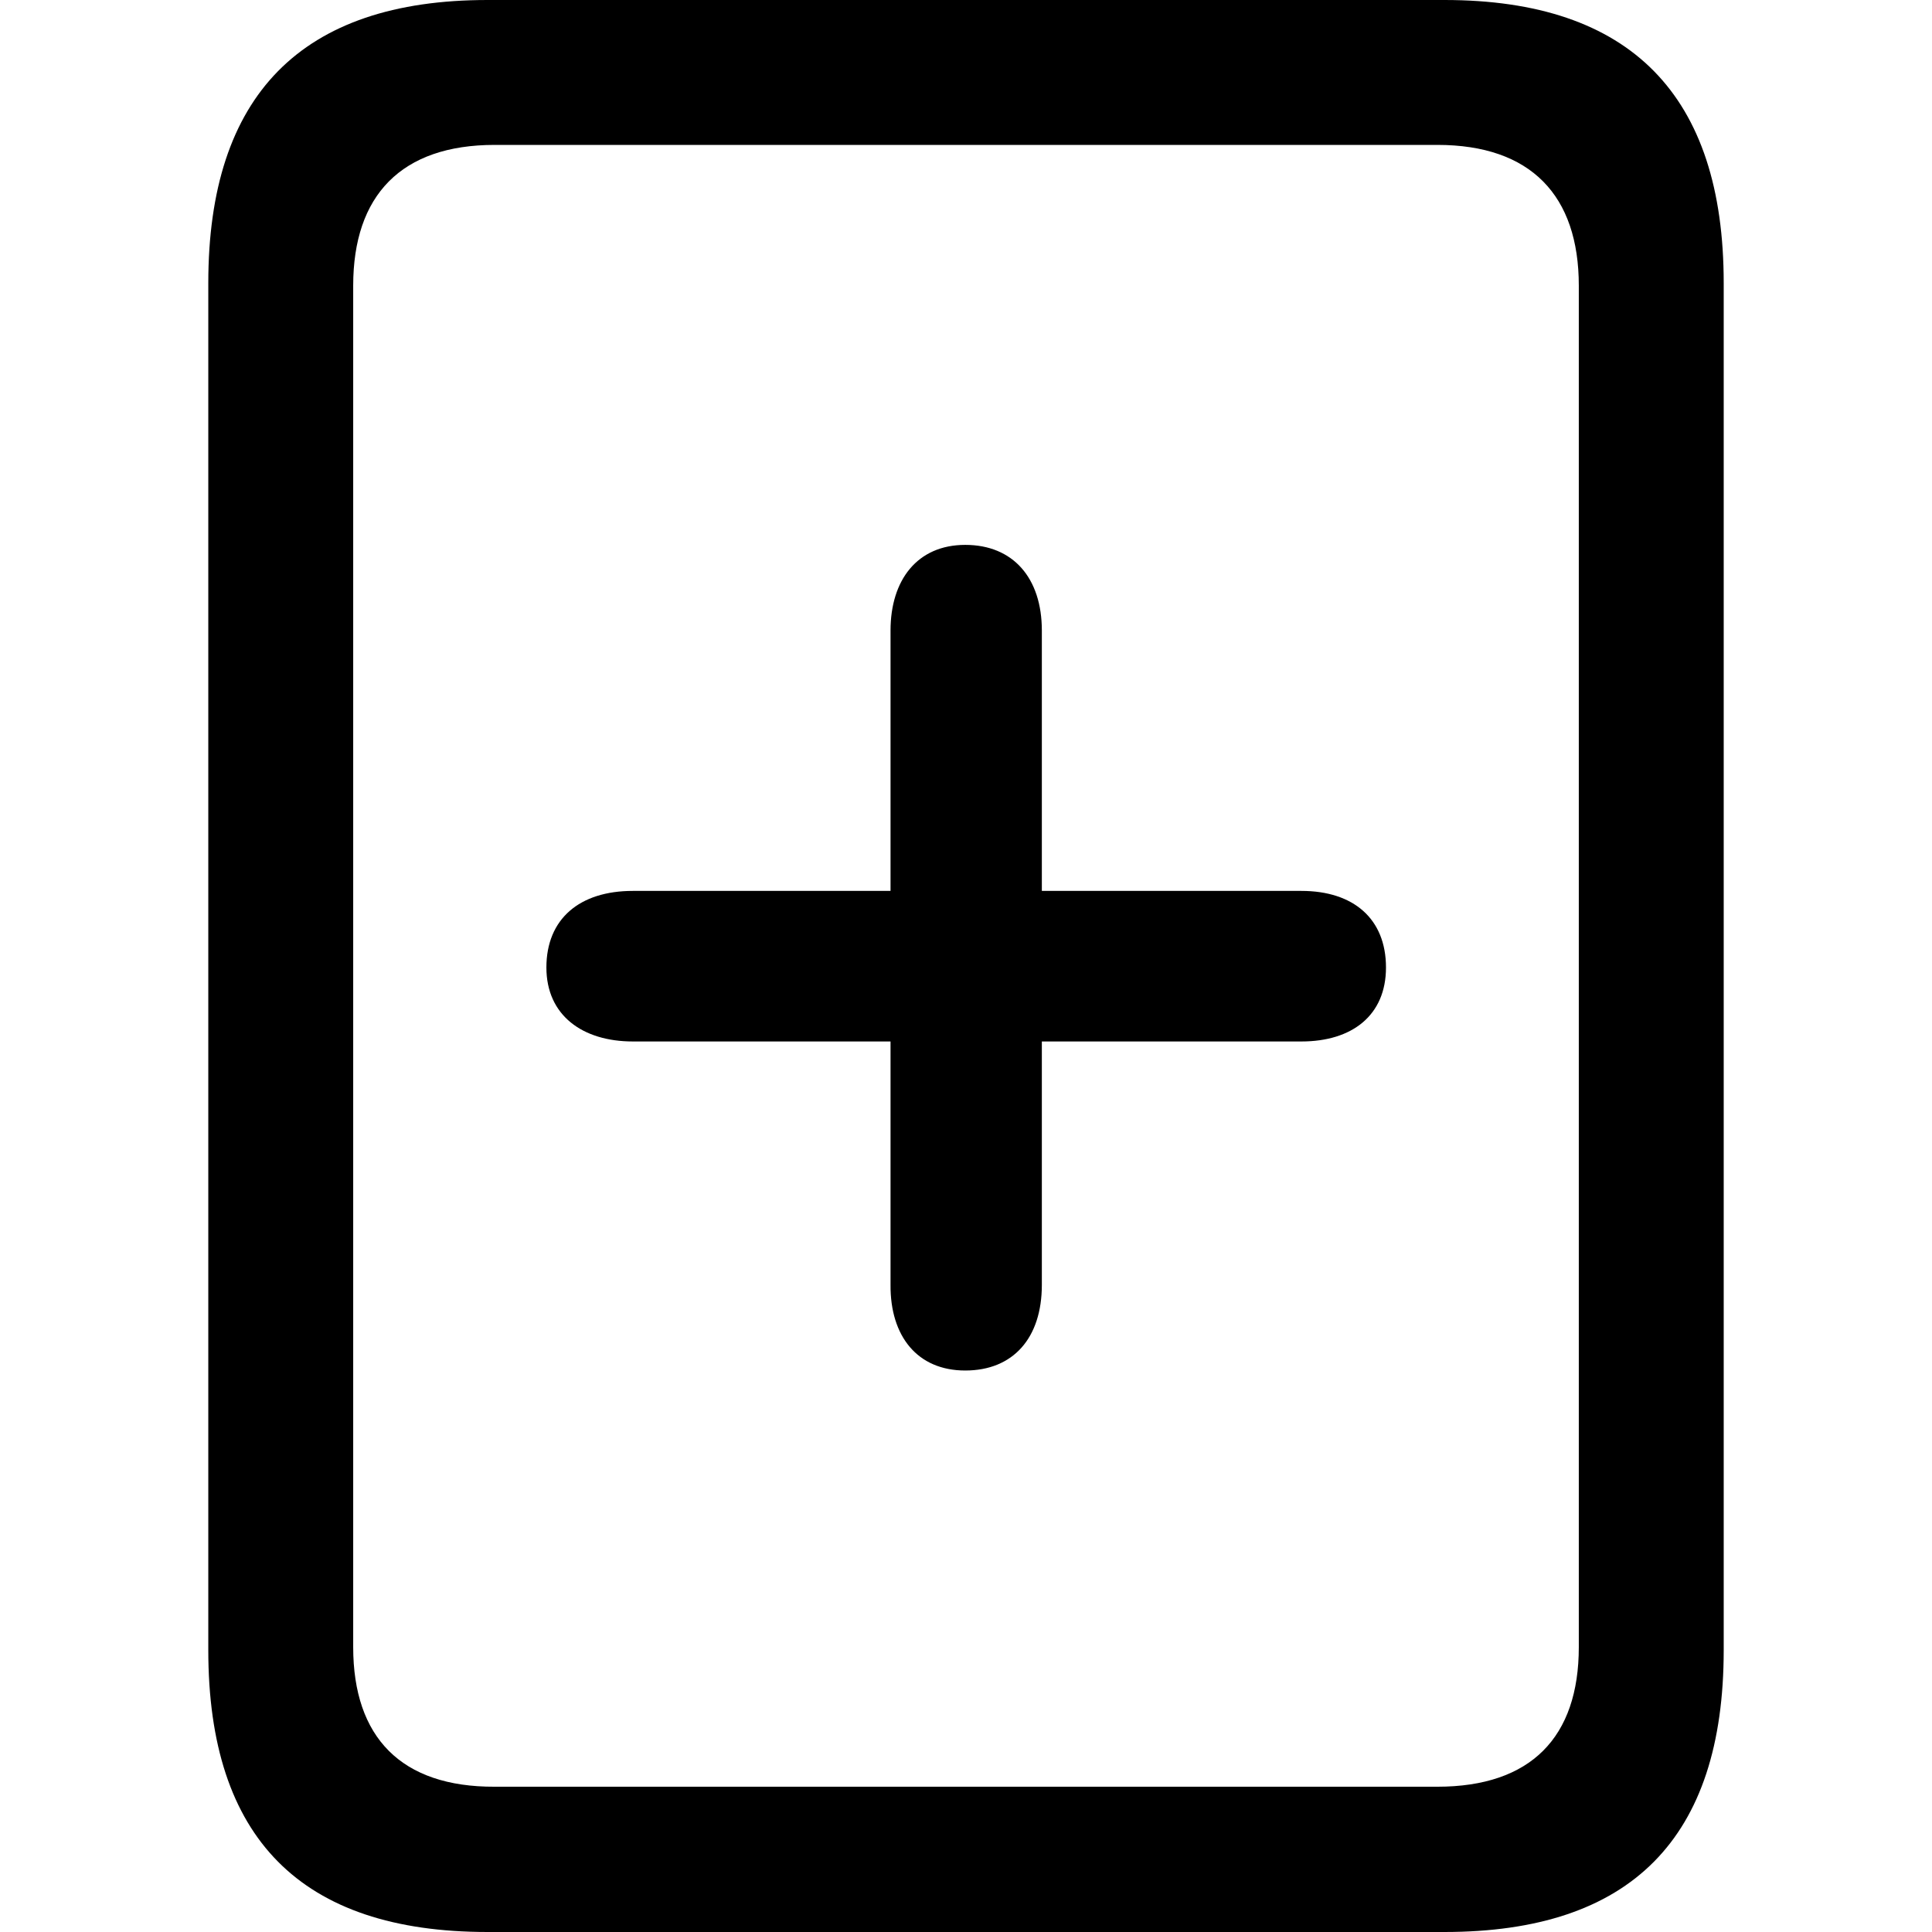 <?xml version="1.0" ?><!-- Generator: Adobe Illustrator 25.0.0, SVG Export Plug-In . SVG Version: 6.00 Build 0)  --><svg xmlns="http://www.w3.org/2000/svg" xmlns:xlink="http://www.w3.org/1999/xlink" version="1.1" id="Layer_1" x="0px" y="0px" viewBox="0 0 512 512" style="enable-background:new 0 0 512 512;" xml:space="preserve">
<path d="M55.2,437.3c0,49.9,24.6,74.7,74,74.7h253.6c49.4,0,74-24.8,74-74.7V75c0-49.7-24.6-75-74-75H129.2c-49.4,0-74,25.3-74,75  V437.3z M93.6,436.5V75.7c0-23.9,12.7-37.3,37.5-37.3h249.8c24.8,0,37.5,13.4,37.5,37.3v360.8c0,23.9-12.7,37-37.5,37H131.1  C106.3,473.6,93.6,460.4,93.6,436.5z M255.8,363.2c12.7,0,20.3-8.6,20.3-22.7v-64.5h68.8c13.4,0,22.4-6.9,22.4-19.6  c0-12.9-8.6-20.3-22.4-20.3h-68.8v-69c0-13.9-7.6-22.7-20.3-22.7c-12.7,0-19.8,9.3-19.8,22.7v69h-68.3c-14.1,0-22.9,7.4-22.9,20.3  c0,12.7,9.6,19.6,22.9,19.6h68.3v64.5C235.9,354.1,243.1,363.2,255.8,363.2z"/>
</svg>